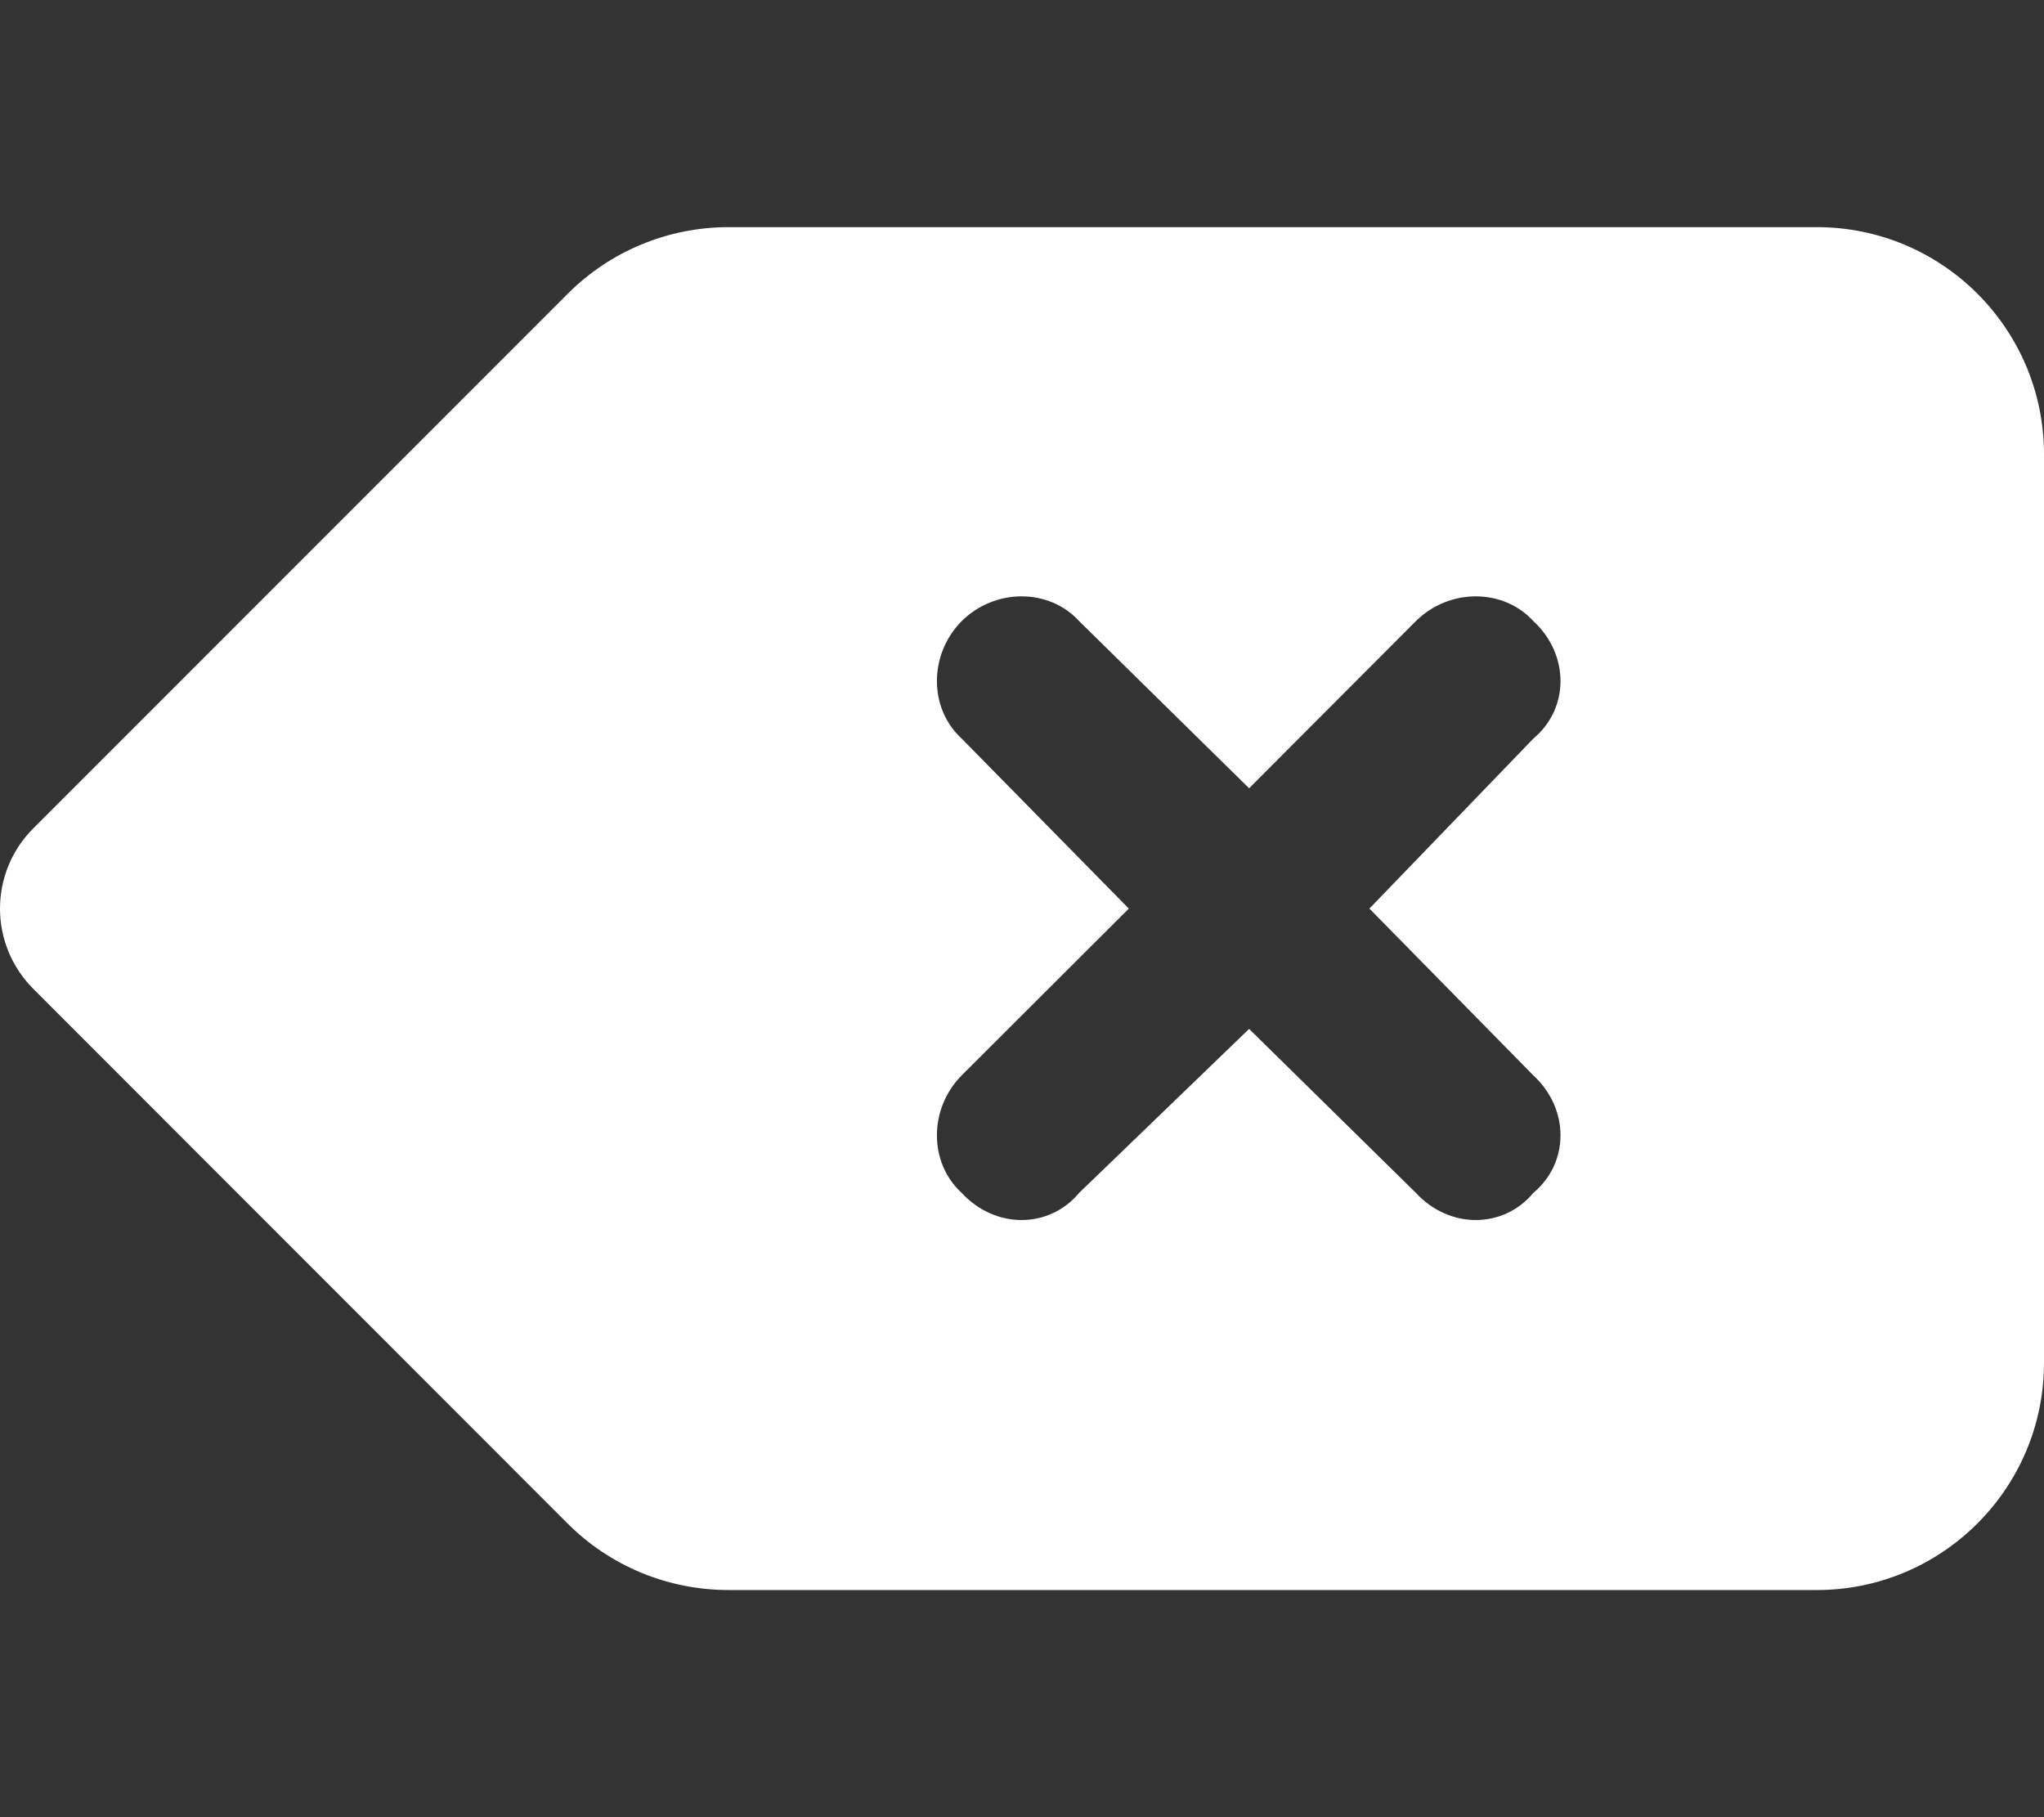 <svg width="576" height="512" viewBox="0 0 576 512" fill="none" xmlns="http://www.w3.org/2000/svg">
<rect x="0" y="0" width="576" height="512" fill="#333333" stroke="none"/>
<path d="M576 384C576 419.3 547.3 448 512 448H205.3C188.3 448 172 441.3 160 429.3L9.372 278.6C3.371 272.6 0 264.5 0 256C0 247.5 3.372 239.4 9.372 233.4L160 82.75C172 70.74 188.3 64 205.3 64H512C547.3 64 576 92.65 576 128V384ZM271 208.1L318.1 256L271 303C261.7 312.4 261.7 327.6 271 336.1C280.4 346.3 295.6 346.3 304.1 336.1L352 289.9L399 336.1C408.4 346.3 423.6 346.3 432.1 336.1C442.3 327.6 442.3 312.4 432.1 303L385.9 256L432.1 208.1C442.3 199.6 442.3 184.4 432.1 175C423.6 165.7 408.4 165.7 399 175L352 222.1L304.1 175C295.6 165.7 280.4 165.7 271 175C261.7 184.4 261.7 199.6 271 208.1Z" fill="white"/>
</svg>
